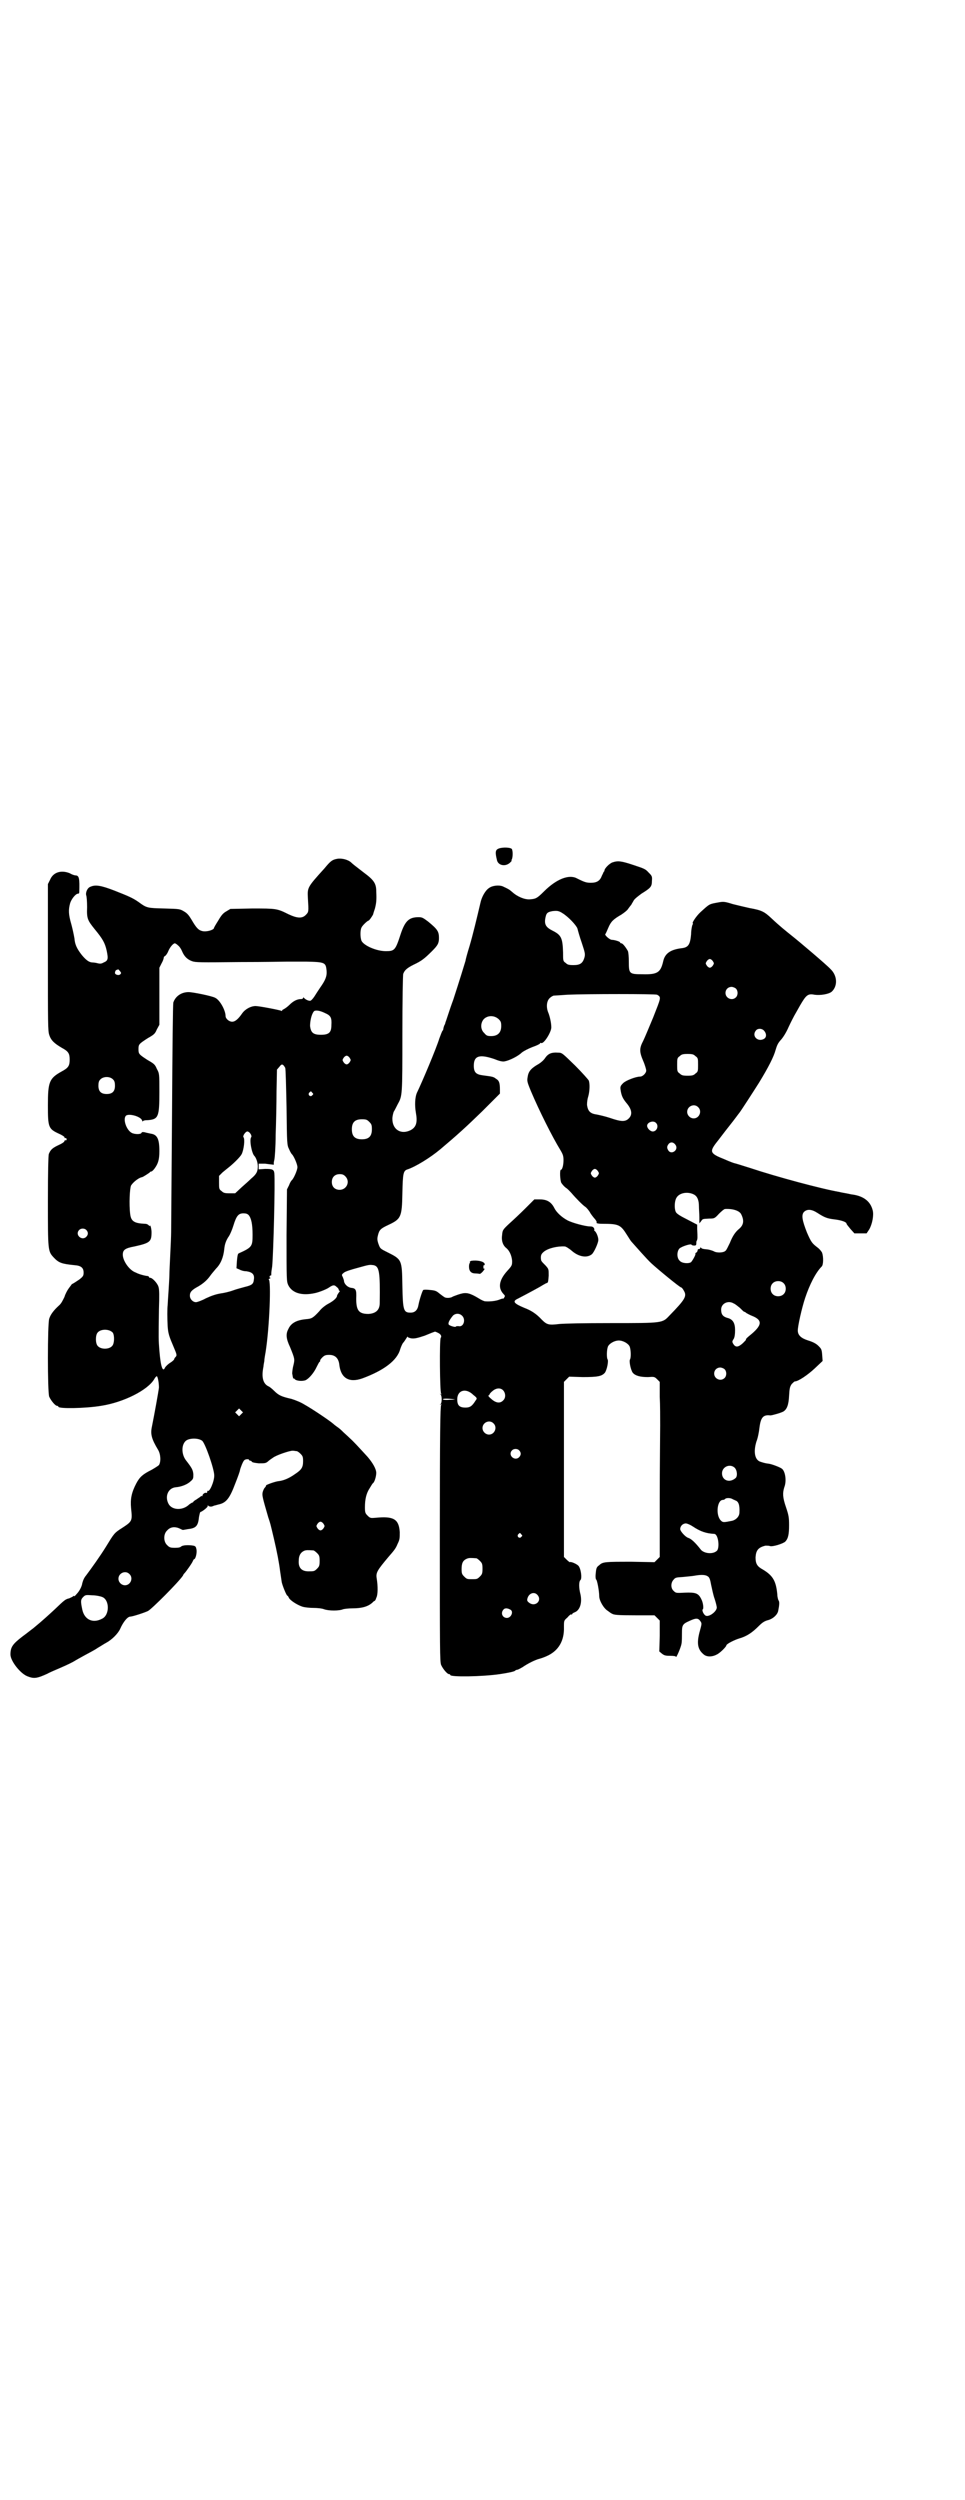 <?xml version="1.0" standalone="no"?>
<!DOCTYPE svg PUBLIC "-//W3C//DTD SVG 20010904//EN"
 "http://www.w3.org/TR/2001/REC-SVG-20010904/DTD/svg10.dtd">
<svg version="1.0" xmlns="http://www.w3.org/2000/svg"
 width="1108pt" height="2870pt" viewBox="0 0 1108 2870"
 preserveAspectRatio="xMidYMid meet">
<g transform="translate(0,2870) scale(0.5,-0.5)"
fill="#000000" stroke="none">
<path d="M1142 3790 c-4 -3 -5 -8 -1 -24 2 -13 19 -17 30 -7 3 3 5 5 4 5 -1 0
-1 1 0 2 3 5 3 22 0 25 -5 4 -26 4 -33 -1z"/>
<path d="M774 3768 c-11 -2 -15 -5 -29 -22 -40 -44 -39 -44 -38 -68 2 -32 2
-32 -5 -39 -8 -8 -19 -8 -40 2 -26 13 -28 13 -83 13 l-50 -1 -10 -6 c-7 -4
-11 -9 -18 -21 -5 -8 -10 -16 -10 -18 -3 -4 -17 -8 -26 -6 -9 2 -14 7 -25 26
-6 10 -10 15 -17 19 -10 6 -10 6 -46 7 -39 1 -40 1 -59 15 -13 9 -22 13 -55
26 -31 12 -44 14 -55 9 -7 -2 -12 -13 -10 -20 1 -2 2 -14 2 -27 -1 -26 1 -30
17 -50 19 -23 24 -32 28 -50 4 -19 3 -23 -7 -27 -5 -3 -8 -3 -13 -2 -3 1 -9 2
-12 2 -8 0 -15 5 -25 17 -11 14 -16 24 -17 38 -1 6 -4 21 -7 32 -7 24 -7 34
-3 49 3 10 13 22 18 22 2 0 3 1 3 3 1 32 0 39 -9 39 -2 0 -8 2 -13 5 -20 8
-38 2 -45 -15 l-5 -10 0 -168 c0 -151 0 -169 3 -178 4 -13 12 -20 29 -30 15
-8 18 -13 18 -27 0 -14 -3 -19 -18 -27 -29 -16 -32 -24 -32 -78 0 -50 1 -54
25 -65 7 -3 13 -7 13 -8 0 -2 1 -3 2 -2 2 0 3 -1 3 -3 0 -2 -1 -3 -3 -2 -1 0
-2 -1 -2 -2 0 -2 -6 -6 -13 -9 -15 -7 -19 -11 -23 -21 -1 -5 -2 -37 -2 -108 0
-113 0 -115 13 -129 12 -13 19 -15 48 -18 15 -1 21 -6 21 -17 0 -7 -1 -9 -10
-16 -6 -4 -12 -8 -14 -9 -2 -1 -4 -2 -4 -3 0 0 -3 -4 -6 -8 -3 -4 -8 -13 -10
-20 -4 -8 -7 -15 -13 -20 -11 -10 -19 -20 -22 -30 -4 -13 -4 -168 0 -179 4 -9
14 -21 18 -21 2 0 3 -1 3 -2 0 -5 62 -4 98 2 52 8 107 36 122 61 2 4 5 7 6 7
2 0 5 -14 5 -26 -1 -9 -10 -59 -16 -89 -4 -18 -1 -29 14 -54 6 -10 7 -27 2
-35 -2 -2 -10 -7 -17 -11 -20 -10 -27 -16 -35 -31 -11 -21 -14 -36 -12 -57 3
-29 3 -30 -20 -45 -19 -12 -19 -13 -38 -44 -13 -21 -33 -49 -45 -65 -5 -6 -7
-11 -9 -18 -1 -8 -7 -19 -13 -25 -3 -4 -6 -6 -6 -5 0 1 -1 1 -2 0 0 -1 -5 -3
-9 -5 -9 -2 -11 -4 -33 -25 -13 -12 -28 -26 -50 -44 -3 -2 -14 -11 -25 -19
-22 -17 -27 -24 -27 -41 0 -15 23 -44 39 -50 15 -6 22 -5 46 6 3 2 17 8 31 14
14 6 28 13 31 15 3 2 14 8 23 13 9 5 23 12 30 17 7 4 16 10 20 12 13 7 27 21
32 32 7 16 17 28 23 28 5 0 33 9 41 13 9 5 69 65 80 81 1 3 3 5 4 6 3 3 18 24
19 28 1 2 2 4 3 4 3 0 7 15 5 23 -1 5 -2 7 -7 8 -12 2 -25 1 -28 -2 -2 -2 -6
-3 -14 -3 -11 0 -13 1 -18 6 -9 8 -9 26 0 34 7 8 17 9 27 5 4 -2 8 -4 9 -4 1
0 6 1 12 2 18 2 23 7 25 28 1 5 2 10 3 11 6 2 18 12 17 14 -1 2 0 2 2 0 4 -2
7 -2 13 1 2 0 7 2 12 3 16 4 24 15 36 47 6 15 11 29 11 31 1 5 7 21 10 23 2 3
11 3 11 1 0 -1 1 -2 3 -2 1 0 3 -1 3 -2 1 -2 7 -3 16 -4 14 0 16 0 21 4 3 3 9
7 12 9 8 6 38 16 45 16 3 0 7 -1 9 -1 2 0 6 -3 9 -6 5 -5 6 -7 6 -17 0 -15 -4
-20 -19 -30 -14 -10 -27 -15 -38 -16 -8 -1 -30 -9 -28 -10 0 -1 -1 -3 -3 -5
-2 -2 -4 -7 -5 -11 -1 -7 -1 -9 13 -57 5 -15 4 -11 13 -49 7 -30 12 -56 14
-73 2 -13 3 -20 4 -27 2 -9 11 -31 13 -31 1 0 2 -2 3 -4 2 -6 19 -17 31 -21 6
-2 18 -3 26 -3 8 0 19 -1 24 -3 11 -4 35 -4 44 0 4 1 13 2 21 2 22 0 36 4 46
13 2 2 4 4 5 4 1 0 3 3 4 7 4 7 4 27 1 45 -2 13 1 18 27 49 14 16 17 20 21 30
5 10 5 13 5 27 -2 30 -14 37 -55 33 -12 -1 -13 -1 -19 5 -5 5 -6 7 -6 19 0 18
3 32 11 44 3 5 6 10 7 11 4 2 8 16 8 24 0 9 -8 23 -20 37 -22 24 -32 35 -41
43 -5 5 -12 11 -14 13 -2 2 -7 7 -11 10 -4 3 -10 7 -13 10 -8 7 -48 34 -66 44
-8 5 -20 10 -30 13 -22 5 -29 8 -39 18 -5 5 -11 10 -14 11 -12 6 -16 21 -11
45 0 2 1 8 2 13 0 5 2 15 3 21 9 57 13 166 7 166 -1 0 0 1 2 2 2 1 3 2 2 2 -2
0 -2 1 -2 3 1 2 2 3 3 2 1 0 1 2 1 5 0 3 1 10 2 16 3 32 7 194 5 214 -1 9 -5
10 -21 10 l-15 -1 0 7 0 6 15 0 c7 -1 15 -2 17 -2 2 -1 3 0 3 1 -1 1 0 6 1 10
1 4 3 30 3 57 1 27 2 72 2 100 l1 50 6 7 c5 7 8 6 13 -3 1 -2 2 -42 3 -90 1
-86 1 -87 6 -97 2 -5 5 -10 6 -11 4 -3 13 -23 13 -30 0 -7 -9 -27 -13 -30 -1
-1 -4 -5 -6 -11 l-5 -10 -1 -105 c0 -104 0 -106 4 -115 9 -18 31 -25 62 -18 9
2 27 9 32 13 9 6 12 6 17 1 3 -2 5 -5 5 -7 0 -1 1 -2 2 -2 1 0 0 -2 -2 -4 -2
-3 -4 -6 -4 -7 0 -5 -8 -12 -19 -18 -6 -3 -16 -10 -22 -18 -14 -15 -17 -17
-30 -18 -22 -2 -35 -9 -41 -23 -6 -11 -5 -22 4 -41 11 -27 11 -28 8 -41 -2 -7
-3 -16 -3 -20 1 -4 1 -8 2 -9 0 -2 0 -3 1 -2 0 0 2 0 3 -2 4 -4 18 -5 25 -2 8
4 19 17 25 30 3 6 6 12 7 12 1 1 2 2 1 3 0 1 2 4 5 7 5 5 8 6 16 6 14 0 21 -8
23 -21 3 -32 22 -44 53 -33 49 18 80 41 87 67 2 6 5 13 7 15 2 2 5 7 7 10 2 3
3 5 3 4 0 -2 4 -3 8 -4 7 -1 13 0 31 6 12 5 22 9 23 9 0 1 3 0 7 -2 7 -3 10
-8 7 -12 -3 -5 -2 -124 1 -128 2 -2 1 -2 -1 -1 -2 1 -3 1 0 -1 3 -4 3 -18 0
-22 -3 -2 -2 -2 0 -1 2 1 3 1 1 -1 -2 -3 -3 -67 -3 -296 0 -265 0 -294 3 -301
4 -9 14 -21 18 -21 2 0 3 -1 3 -2 0 -5 73 -4 114 2 20 3 34 6 35 8 1 1 3 2 5
2 1 0 7 3 12 6 13 9 30 17 38 19 4 1 13 4 21 8 24 12 37 34 36 65 0 15 0 15 8
22 4 5 8 8 9 7 1 -1 2 0 2 1 0 1 3 3 6 4 12 5 17 22 13 41 -4 15 -4 30 0 33 4
4 1 27 -5 33 -4 4 -17 10 -20 8 0 0 -4 3 -7 6 l-6 6 0 201 0 201 6 6 6 6 31
-1 c35 0 44 2 51 10 5 7 9 28 6 31 -2 4 -2 21 1 29 3 7 15 14 25 14 10 0 22
-7 25 -14 3 -8 3 -25 1 -29 -3 -3 1 -24 6 -31 6 -7 17 -10 35 -10 14 1 15 1
21 -5 l6 -6 0 -34 c1 -19 1 -48 1 -66 0 -18 -1 -93 -1 -167 l0 -135 -6 -6 -6
-6 -52 1 c-61 0 -67 0 -75 -8 -6 -4 -7 -7 -8 -19 -1 -8 0 -13 1 -14 2 0 7 -26
7 -38 0 -10 10 -28 20 -34 4 -3 8 -6 9 -6 4 -3 12 -4 55 -4 l43 0 6 -6 6 -6 0
-35 -1 -36 6 -5 c5 -4 8 -5 19 -5 9 0 13 -1 13 -2 0 -6 12 22 13 30 1 5 1 16
1 24 0 18 1 21 17 28 15 7 20 7 25 0 4 -6 4 -5 -2 -27 -6 -24 -4 -38 9 -49 7
-7 20 -7 31 -1 7 3 22 18 22 21 0 3 17 12 30 16 17 5 29 13 44 28 9 9 14 12
22 14 11 3 21 12 23 21 3 15 3 21 1 24 -1 1 -3 8 -3 14 -3 31 -10 43 -33 57
-13 7 -17 13 -17 28 1 16 6 23 23 27 3 0 8 0 10 -1 6 -2 29 5 35 10 7 7 9 17
9 38 0 18 -1 23 -7 41 -8 23 -8 33 -4 46 6 15 2 38 -6 43 -4 3 -22 10 -29 11
-7 1 -9 1 -21 5 -12 5 -15 23 -8 46 3 7 6 22 7 32 3 24 9 30 25 28 4 0 25 6
30 9 8 5 12 15 13 36 1 18 2 21 6 27 3 3 6 6 7 6 8 0 30 15 46 30 l18 17 -1
14 c-1 13 -2 14 -9 21 -5 5 -13 9 -23 12 -16 5 -24 12 -24 23 0 10 9 51 17 75
10 30 24 58 38 72 4 4 4 22 1 31 -1 3 -6 9 -10 12 -13 10 -15 12 -25 35 -11
28 -13 40 -7 47 7 7 17 7 31 -2 17 -11 23 -13 40 -15 16 -2 27 -6 27 -10 0 -1
4 -6 9 -12 l9 -10 14 0 14 0 6 9 c7 12 11 33 8 44 -5 20 -20 32 -45 36 -3 0
-10 2 -16 3 -5 1 -12 2 -15 3 -41 7 -145 35 -205 55 -19 6 -35 11 -36 11 -1 0
-12 4 -23 9 -33 13 -35 17 -20 37 5 6 19 25 31 40 12 15 22 29 23 30 4 5 33
50 45 69 22 36 34 60 38 75 3 10 5 15 11 22 5 5 13 17 19 31 6 13 12 24 13 26
1 2 7 12 13 23 14 24 18 28 33 25 13 -2 33 1 40 7 14 13 13 37 -3 52 -8 9 -73
64 -87 75 -15 12 -30 24 -48 41 -17 16 -23 19 -51 24 -9 2 -26 6 -38 9 -19 6
-22 6 -33 4 -22 -4 -20 -3 -41 -22 -10 -9 -21 -26 -18 -26 1 0 0 -2 -1 -4 -1
-2 -3 -12 -3 -21 -2 -23 -6 -30 -20 -32 -27 -3 -40 -12 -44 -30 -6 -26 -13
-31 -48 -30 -30 0 -31 1 -31 29 0 12 -1 21 -2 24 -5 9 -12 18 -15 18 -2 0 -3
1 -3 2 0 2 -13 6 -19 6 -5 0 -17 11 -15 13 1 1 4 8 7 15 6 14 11 19 30 30 6 4
14 10 16 14 3 4 6 8 7 9 0 1 3 5 5 9 2 4 10 10 18 16 21 13 24 16 24 29 1 11
0 12 -8 20 -7 8 -11 9 -35 17 -27 9 -35 10 -47 6 -7 -2 -19 -14 -19 -19 0 -1
-1 -3 -2 -3 0 -1 -2 -5 -4 -9 -4 -11 -11 -16 -25 -16 -10 0 -14 1 -32 10 -18
10 -47 -1 -76 -30 -16 -16 -19 -17 -32 -18 -12 -1 -29 6 -41 17 -7 6 -9 7 -22
13 -8 3 -23 2 -31 -4 -8 -5 -17 -20 -20 -35 -8 -34 -17 -72 -25 -99 -5 -16 -9
-31 -9 -33 -3 -10 -14 -46 -28 -89 -10 -27 -17 -51 -18 -52 0 -1 -1 -5 -3 -8
-1 -3 -2 -6 -2 -8 0 -1 -1 -3 -2 -4 -1 -1 -4 -9 -7 -17 -7 -23 -39 -99 -52
-126 -4 -10 -5 -28 -2 -45 4 -22 1 -33 -12 -40 -22 -11 -42 1 -42 26 0 6 2 13
3 16 2 3 6 11 9 17 11 20 11 18 11 162 0 74 1 136 2 138 3 8 8 13 24 21 17 8
24 13 42 31 13 13 16 18 16 30 0 15 -3 20 -25 38 -12 9 -14 10 -22 10 -22 0
-31 -9 -41 -39 -12 -37 -14 -39 -34 -39 -22 0 -51 13 -56 24 -3 8 -3 24 0 30
2 5 14 16 16 16 2 0 10 12 11 15 0 1 2 7 4 13 3 12 4 19 3 39 0 18 -5 26 -28
43 -22 17 -26 20 -29 23 -7 7 -22 11 -33 9z m518 -125 c13 -8 31 -27 34 -35 1
-4 5 -19 10 -33 8 -24 8 -26 6 -34 -4 -13 -10 -17 -25 -17 -11 0 -14 1 -18 5
-6 4 -6 5 -6 24 -1 33 -4 40 -24 50 -16 8 -20 15 -16 32 2 9 5 11 16 13 10 1
14 1 23 -5z m-883 -74 c3 -2 7 -8 9 -13 5 -12 12 -19 23 -23 8 -3 19 -3 110
-2 56 0 105 1 109 1 4 0 23 0 43 0 44 -1 45 -2 47 -21 1 -13 -3 -22 -15 -39
-4 -6 -10 -15 -13 -20 -4 -6 -8 -10 -10 -10 -5 0 -12 4 -14 7 -1 1 -2 1 -2 0
0 -2 -2 -3 -5 -3 -9 0 -18 -5 -26 -13 -5 -5 -11 -9 -13 -10 -2 -1 -4 -2 -4 -3
0 -1 -1 -2 -2 -1 -4 2 -51 11 -59 11 -11 0 -24 -7 -31 -17 -9 -13 -16 -19 -23
-19 -7 0 -15 7 -15 13 0 13 -13 37 -24 42 -7 4 -51 13 -61 13 -16 0 -30 -9
-35 -24 -1 -5 -2 -97 -3 -260 -1 -139 -2 -259 -2 -267 0 -8 -1 -31 -2 -51 -1
-20 -2 -41 -2 -47 0 -5 -1 -23 -2 -38 -1 -15 -2 -30 -2 -32 -1 -7 -1 -30 0
-48 1 -17 4 -25 13 -46 8 -19 9 -21 5 -25 -2 -2 -3 -4 -3 -5 0 -1 -4 -5 -9 -8
-5 -3 -10 -8 -12 -11 -5 -12 -10 1 -13 39 -2 25 -2 26 -1 95 1 30 1 45 -1 51
-2 8 -14 21 -19 21 -2 0 -3 1 -3 2 0 1 -1 1 -2 2 -5 0 -21 4 -28 8 -15 5 -30
27 -30 41 0 11 5 15 27 19 36 8 39 11 39 33 0 7 -3 19 -4 14 0 -1 -1 0 -3 2
-2 2 -5 3 -8 3 -25 1 -32 6 -34 22 -3 23 -1 60 2 66 5 8 18 18 25 19 2 0 17
10 18 11 0 1 2 2 3 2 2 0 5 3 8 7 8 11 11 20 11 40 0 28 -5 38 -20 40 -4 1
-10 2 -13 3 -5 1 -7 1 -8 -1 -1 -4 -16 -4 -23 0 -12 7 -20 31 -13 39 6 6 33
-1 37 -10 1 -3 2 -4 2 -3 0 2 5 3 12 3 24 2 26 8 26 65 0 42 0 42 -6 53 -4 10
-7 12 -21 20 -20 13 -21 14 -21 25 0 11 1 12 21 25 14 8 17 10 21 20 l6 11 0
66 0 65 5 10 c3 5 5 11 5 13 0 1 1 3 3 4 1 0 5 5 7 10 4 10 11 18 15 19 2 0 5
-2 8 -5z m1228 -36 c3 -5 3 -5 0 -10 -2 -3 -5 -5 -7 -5 -2 0 -5 2 -7 5 -3 5
-3 5 0 10 2 3 5 5 7 5 2 0 5 -2 7 -5z m-1359 -27 c0 -1 -1 -3 -3 -4 -3 -2 -11
0 -11 4 0 4 3 8 4 7 1 -1 2 0 2 1 0 3 8 -6 8 -8z m1412 -36 c5 -5 5 -15 0 -20
-9 -9 -24 -2 -24 10 0 8 6 14 14 14 3 0 8 -2 10 -4z m-181 -14 c10 -6 9 -6 -9
-52 -10 -24 -20 -48 -23 -54 -9 -17 -9 -25 0 -46 4 -9 7 -20 7 -22 0 -6 -8
-14 -14 -14 -10 0 -33 -9 -39 -15 -6 -6 -7 -8 -6 -15 2 -14 5 -20 13 -30 13
-15 15 -27 6 -36 -8 -8 -17 -8 -43 1 -12 4 -26 7 -31 8 -15 2 -20 8 -22 22 0
7 1 14 3 20 3 11 4 28 1 36 -1 2 -15 18 -31 34 -30 29 -30 30 -40 30 -14 1
-22 -2 -29 -12 -3 -5 -10 -11 -15 -14 -16 -9 -23 -16 -25 -28 -2 -11 -2 -12 7
-34 19 -45 49 -105 68 -136 6 -10 7 -14 7 -23 0 -12 -3 -22 -6 -22 -3 0 -2
-24 1 -30 2 -3 6 -8 10 -11 5 -3 10 -9 13 -12 11 -13 27 -29 32 -32 3 -2 9 -9
12 -15 4 -6 9 -12 11 -14 1 -2 3 -4 3 -5 0 -1 0 -2 0 -3 0 -1 5 -2 13 -2 38 0
42 -2 57 -26 4 -6 8 -13 10 -15 9 -10 36 -41 46 -50 14 -13 65 -55 68 -55 1 0
4 -3 6 -7 8 -13 4 -20 -33 -58 -16 -17 -15 -17 -132 -17 -69 0 -107 -1 -120
-2 -25 -3 -29 -2 -41 10 -12 13 -24 21 -40 27 -24 10 -28 15 -15 21 25 13 51
27 57 31 4 2 8 5 10 5 3 1 3 5 4 17 0 15 0 15 -7 23 -5 5 -9 9 -9 10 -1 0 -2
4 -2 8 0 6 1 9 7 14 10 8 31 13 48 12 2 0 9 -4 16 -10 16 -14 35 -17 46 -8 5
4 15 26 15 33 0 7 -5 19 -9 21 -1 1 -1 2 0 2 0 0 0 2 -1 4 -2 3 -4 4 -10 4 -9
0 -40 8 -51 14 -13 7 -25 18 -30 28 -7 14 -17 20 -33 20 l-13 0 -21 -21 c-11
-11 -28 -27 -37 -35 -15 -14 -15 -15 -16 -26 -2 -13 2 -24 10 -30 7 -6 12 -17
13 -29 0 -10 0 -11 -11 -23 -19 -21 -22 -39 -9 -53 4 -4 4 -5 2 -8 -1 -2 -2
-3 -2 -3 0 1 -4 0 -9 -2 -7 -3 -21 -5 -33 -4 -2 0 -9 3 -15 7 -20 12 -28 14
-42 10 -7 -2 -14 -5 -17 -6 -5 -4 -17 -4 -20 -1 -2 1 -7 5 -11 8 -7 6 -10 7
-21 8 -8 1 -15 1 -16 0 -2 -1 -9 -23 -11 -34 -2 -12 -8 -18 -18 -18 -16 0 -18
4 -19 62 -1 60 -1 60 -35 77 -16 8 -16 8 -20 19 -3 9 -3 12 -1 20 3 12 6 15
23 23 30 14 32 18 33 73 1 46 2 52 12 55 18 6 51 26 75 46 38 32 59 51 96 87
l41 41 0 9 c0 16 -2 21 -9 25 -6 5 -9 5 -31 8 -15 2 -20 7 -20 22 0 23 13 27
48 15 12 -5 19 -6 23 -5 11 2 31 12 39 20 5 4 15 9 25 13 9 3 17 7 17 8 0 1 1
2 3 1 6 -2 23 25 23 36 0 11 -4 27 -7 34 -5 12 -4 26 3 33 3 3 8 6 10 6 3 0
17 1 31 2 46 2 201 2 206 0z m-763 -42 c14 -6 16 -11 15 -28 0 -17 -6 -22 -24
-22 -18 0 -23 5 -25 20 0 11 3 27 9 34 3 3 13 2 25 -4z m399 -14 c5 -5 6 -7 6
-16 0 -15 -8 -23 -23 -23 -9 0 -11 1 -16 7 -9 8 -9 23 -1 32 9 9 24 9 34 0z
m609 -26 c6 -6 7 -15 1 -19 -14 -9 -30 6 -19 19 4 5 13 5 18 0z m-157 -59 c6
-4 6 -6 6 -20 0 -14 0 -16 -6 -20 -4 -4 -7 -5 -18 -5 -11 0 -14 1 -18 5 -6 4
-6 6 -6 20 0 14 0 16 6 20 4 4 7 5 18 5 11 0 14 -1 18 -5z m-794 -4 c3 -5 3
-5 0 -10 -2 -3 -5 -5 -7 -5 -2 0 -5 2 -7 5 -3 5 -3 5 0 10 2 3 5 5 7 5 2 0 5
-2 7 -5z m-543 -50 c3 -3 4 -7 4 -14 0 -13 -6 -19 -19 -19 -13 0 -19 6 -19 19
0 7 1 11 4 14 7 8 23 8 30 0z m457 -30 c3 -3 3 -3 0 -6 -4 -5 -11 1 -7 6 4 4
4 4 7 0z m886 -33 c10 -9 3 -26 -10 -26 -8 0 -15 7 -15 15 0 13 16 20 25 11z
m-755 -34 c5 -5 6 -7 6 -17 0 -16 -7 -23 -23 -23 -16 0 -23 7 -23 23 0 16 7
23 23 23 10 0 12 -1 17 -6z m658 -2 c8 -7 2 -21 -8 -20 -6 1 -12 8 -12 13 0 8
14 13 20 7z m-931 -25 c2 -3 3 -6 2 -8 -5 -5 1 -37 7 -43 4 -4 8 -15 8 -24 0
-12 -3 -18 -15 -28 -4 -4 -14 -13 -22 -20 l-15 -14 -13 0 c-11 0 -14 1 -18 5
-6 4 -6 6 -6 20 l0 15 8 8 c5 4 12 10 16 13 11 9 25 23 28 29 5 10 8 35 4 39
-2 3 5 13 9 13 2 0 5 -2 7 -5z m977 -27 c6 -11 -10 -22 -17 -12 -4 6 -4 10 1
16 5 5 12 3 16 -4z m-179 -59 c3 -5 3 -5 0 -10 -2 -3 -5 -5 -7 -5 -2 0 -5 2
-7 5 -3 5 -3 5 0 10 2 3 5 5 7 5 2 0 5 -2 7 -5z m-580 -12 c12 -12 3 -31 -13
-31 -11 0 -18 7 -18 18 0 11 7 18 18 18 6 0 9 -1 13 -5z m801 -42 c7 -4 11
-12 11 -27 0 -6 1 -17 1 -25 l0 -14 4 5 c4 6 4 5 19 6 11 0 12 0 22 11 6 6 12
11 14 11 18 1 33 -4 37 -12 7 -14 6 -24 -4 -33 -10 -8 -16 -18 -22 -33 -4 -8
-8 -17 -10 -18 -5 -5 -21 -5 -27 -1 -2 1 -8 3 -13 4 -12 1 -15 2 -16 4 -1 1
-2 1 -2 0 0 -2 -1 -3 -3 -3 -2 0 -3 -1 -3 -3 0 -1 -1 -4 -3 -5 -2 -1 -3 -3 -2
-3 1 -2 -7 -16 -10 -19 -5 -4 -21 -3 -26 3 -7 6 -7 21 -1 28 5 5 27 12 28 9 0
-1 3 -2 6 -2 4 0 5 1 5 5 0 2 0 5 1 6 2 4 2 7 1 27 l0 10 -23 12 c-16 8 -24
13 -26 17 -4 8 -3 25 1 32 6 12 26 16 41 8z m-1023 -47 c6 -7 9 -21 9 -45 0
-27 -1 -29 -32 -43 -2 -1 -3 -6 -4 -18 l-1 -16 7 -3 c3 -2 10 -4 16 -4 13 -2
19 -7 17 -19 -1 -10 -4 -13 -21 -17 -7 -2 -19 -5 -27 -8 -8 -3 -21 -6 -29 -7
-11 -2 -20 -5 -33 -11 -9 -5 -20 -9 -23 -9 -7 0 -14 7 -14 15 0 8 4 13 19 21
12 7 21 15 28 25 2 3 8 10 13 16 11 11 17 26 19 45 1 11 4 20 11 30 2 3 7 14
10 24 7 23 12 28 23 28 6 0 9 -1 12 -4z m-373 -34 c5 -5 5 -11 0 -16 -10 -10
-27 5 -16 16 4 4 12 4 16 0z m660 -81 c13 -3 15 -15 14 -87 0 -16 -9 -24 -26
-25 -22 0 -28 8 -28 35 1 21 -1 24 -12 25 -7 1 -15 8 -16 15 0 3 -2 7 -3 10
-3 5 -2 6 3 10 4 3 17 7 32 11 28 8 27 7 36 6z m941 -41 c7 -6 7 -19 1 -25 -6
-7 -19 -7 -25 -1 -7 6 -7 19 -1 25 6 7 19 7 25 1z m-114 -47 c3 -1 9 -6 14
-10 5 -5 9 -9 10 -9 1 0 3 -1 5 -3 2 -1 7 -4 12 -6 26 -10 25 -22 -5 -46 -5
-4 -9 -8 -8 -9 1 0 -3 -4 -7 -8 -11 -10 -17 -10 -22 -2 -3 5 -3 6 1 12 2 4 3
10 3 20 0 16 -5 25 -18 28 -10 3 -14 8 -14 19 0 14 16 22 29 14z m-623 -29 c8
-9 2 -26 -9 -23 -3 0 -6 0 -6 -1 -1 -2 -12 1 -16 4 -3 3 0 10 9 21 6 6 16 6
22 -1z m-803 -38 c4 -6 4 -24 -1 -30 -7 -9 -27 -9 -34 0 -5 6 -5 24 0 30 7 9
27 9 35 0z m1405 -84 c5 -5 5 -15 0 -20 -9 -9 -24 -2 -24 10 0 8 6 14 14 14 3
0 8 -2 10 -4z m-509 -48 c6 -6 7 -17 1 -23 -7 -8 -17 -7 -28 3 -5 4 -8 8 -6 8
1 0 2 1 2 2 0 1 3 5 7 8 8 7 18 8 24 2z m-68 -11 c9 -7 9 -8 5 -13 -8 -13 -13
-16 -23 -16 -14 0 -19 5 -19 19 0 21 20 27 37 10z m-43 -10 c3 0 -2 -1 -11 -1
-10 -1 -16 0 -16 1 0 2 12 2 27 0z m-490 -34 l-5 -5 -4 4 -5 5 4 4 5 5 4 -4 5
-5 -4 -4z m579 -21 c10 -9 3 -26 -10 -26 -8 0 -15 7 -15 15 0 13 16 20 25 11z
m-669 -40 c7 -5 28 -65 28 -80 0 -14 -11 -39 -15 -35 0 1 -1 0 -1 -2 0 -2 -1
-3 -2 -3 -4 2 -10 -4 -9 -7 1 -1 1 -1 -1 0 -1 0 -3 0 -4 -2 -2 -1 -6 -4 -9 -6
-4 -2 -7 -5 -7 -5 0 -1 -1 -2 -2 -2 -1 0 -4 -2 -7 -4 -15 -15 -40 -14 -48 1
-9 17 -1 36 16 38 14 1 28 7 35 14 6 5 6 7 6 16 -1 10 -3 14 -17 32 -10 13
-11 34 -1 44 7 7 28 8 38 1z m728 -22 c5 -5 5 -11 0 -16 -10 -10 -27 5 -16 16
4 4 12 4 16 0z m495 -40 c6 -6 7 -20 2 -24 -14 -12 -31 -5 -31 11 0 15 18 23
29 13z m-5 -72 c1 -1 5 -2 6 -3 8 -2 11 -11 10 -28 0 -9 -8 -17 -17 -19 -20
-4 -21 -4 -26 1 -12 13 -8 47 5 47 2 0 4 1 5 2 2 3 12 3 17 0z m-939 -57 c3
-5 3 -5 0 -10 -2 -3 -5 -5 -7 -5 -2 0 -5 2 -7 5 -3 5 -3 5 0 10 2 3 5 5 7 5 2
0 5 -2 7 -5z m848 -6 c18 -12 31 -16 49 -17 9 0 13 -29 7 -38 -8 -9 -28 -8
-37 1 -14 18 -23 26 -30 28 -6 2 -18 15 -18 20 0 7 6 13 13 13 3 0 10 -3 16
-7z m-394 -18 c3 -3 3 -3 0 -6 -4 -5 -11 1 -7 6 4 4 4 4 7 0z m-477 -37 c1 0
5 -3 8 -6 5 -5 6 -7 6 -18 0 -11 -1 -13 -6 -18 -6 -6 -7 -6 -20 -6 -15 0 -23
8 -22 24 0 12 4 19 12 23 5 2 8 2 22 1z m374 -18 c1 0 5 -3 8 -6 5 -5 6 -7 6
-18 0 -11 -1 -13 -6 -18 -6 -6 -7 -6 -18 -6 -11 0 -12 0 -18 6 -5 5 -6 7 -6
17 0 14 3 20 12 24 5 2 8 2 22 1z m-797 -36 c10 -9 3 -26 -10 -26 -8 0 -15 7
-15 15 0 13 16 20 25 11z m1329 -6 c3 -2 5 -7 7 -19 2 -9 5 -24 8 -32 3 -9 5
-18 5 -20 0 -9 -17 -22 -25 -19 -5 2 -10 13 -7 15 2 1 1 14 -3 22 -7 15 -13
17 -39 16 -19 -1 -20 -1 -25 4 -7 6 -7 19 0 26 4 5 6 5 21 6 9 1 22 2 27 3 17
3 26 2 31 -2z m-392 -42 c12 -13 -5 -29 -19 -18 -4 3 -5 5 -4 9 3 13 16 17 23
9z m-999 -5 c17 -7 17 -42 -1 -50 -21 -11 -40 -2 -45 21 -4 19 -4 23 2 29 5 5
6 5 21 4 8 0 18 -2 23 -4z m937 -29 c8 -4 2 -19 -8 -19 -10 0 -15 11 -8 19 3
4 9 4 16 0z"/>
<path d="M1082 2845 c-2 -1 -4 -2 -3 -3 1 -1 0 -2 0 -2 -1 0 -2 -4 -2 -8 0
-11 5 -16 15 -16 5 0 9 -1 10 -1 1 0 5 3 8 7 3 4 4 6 3 5 -2 -1 -3 0 -3 4 0 3
1 5 2 4 1 -1 1 1 1 3 -2 6 -17 9 -31 7z"/>
</g>
</svg>
